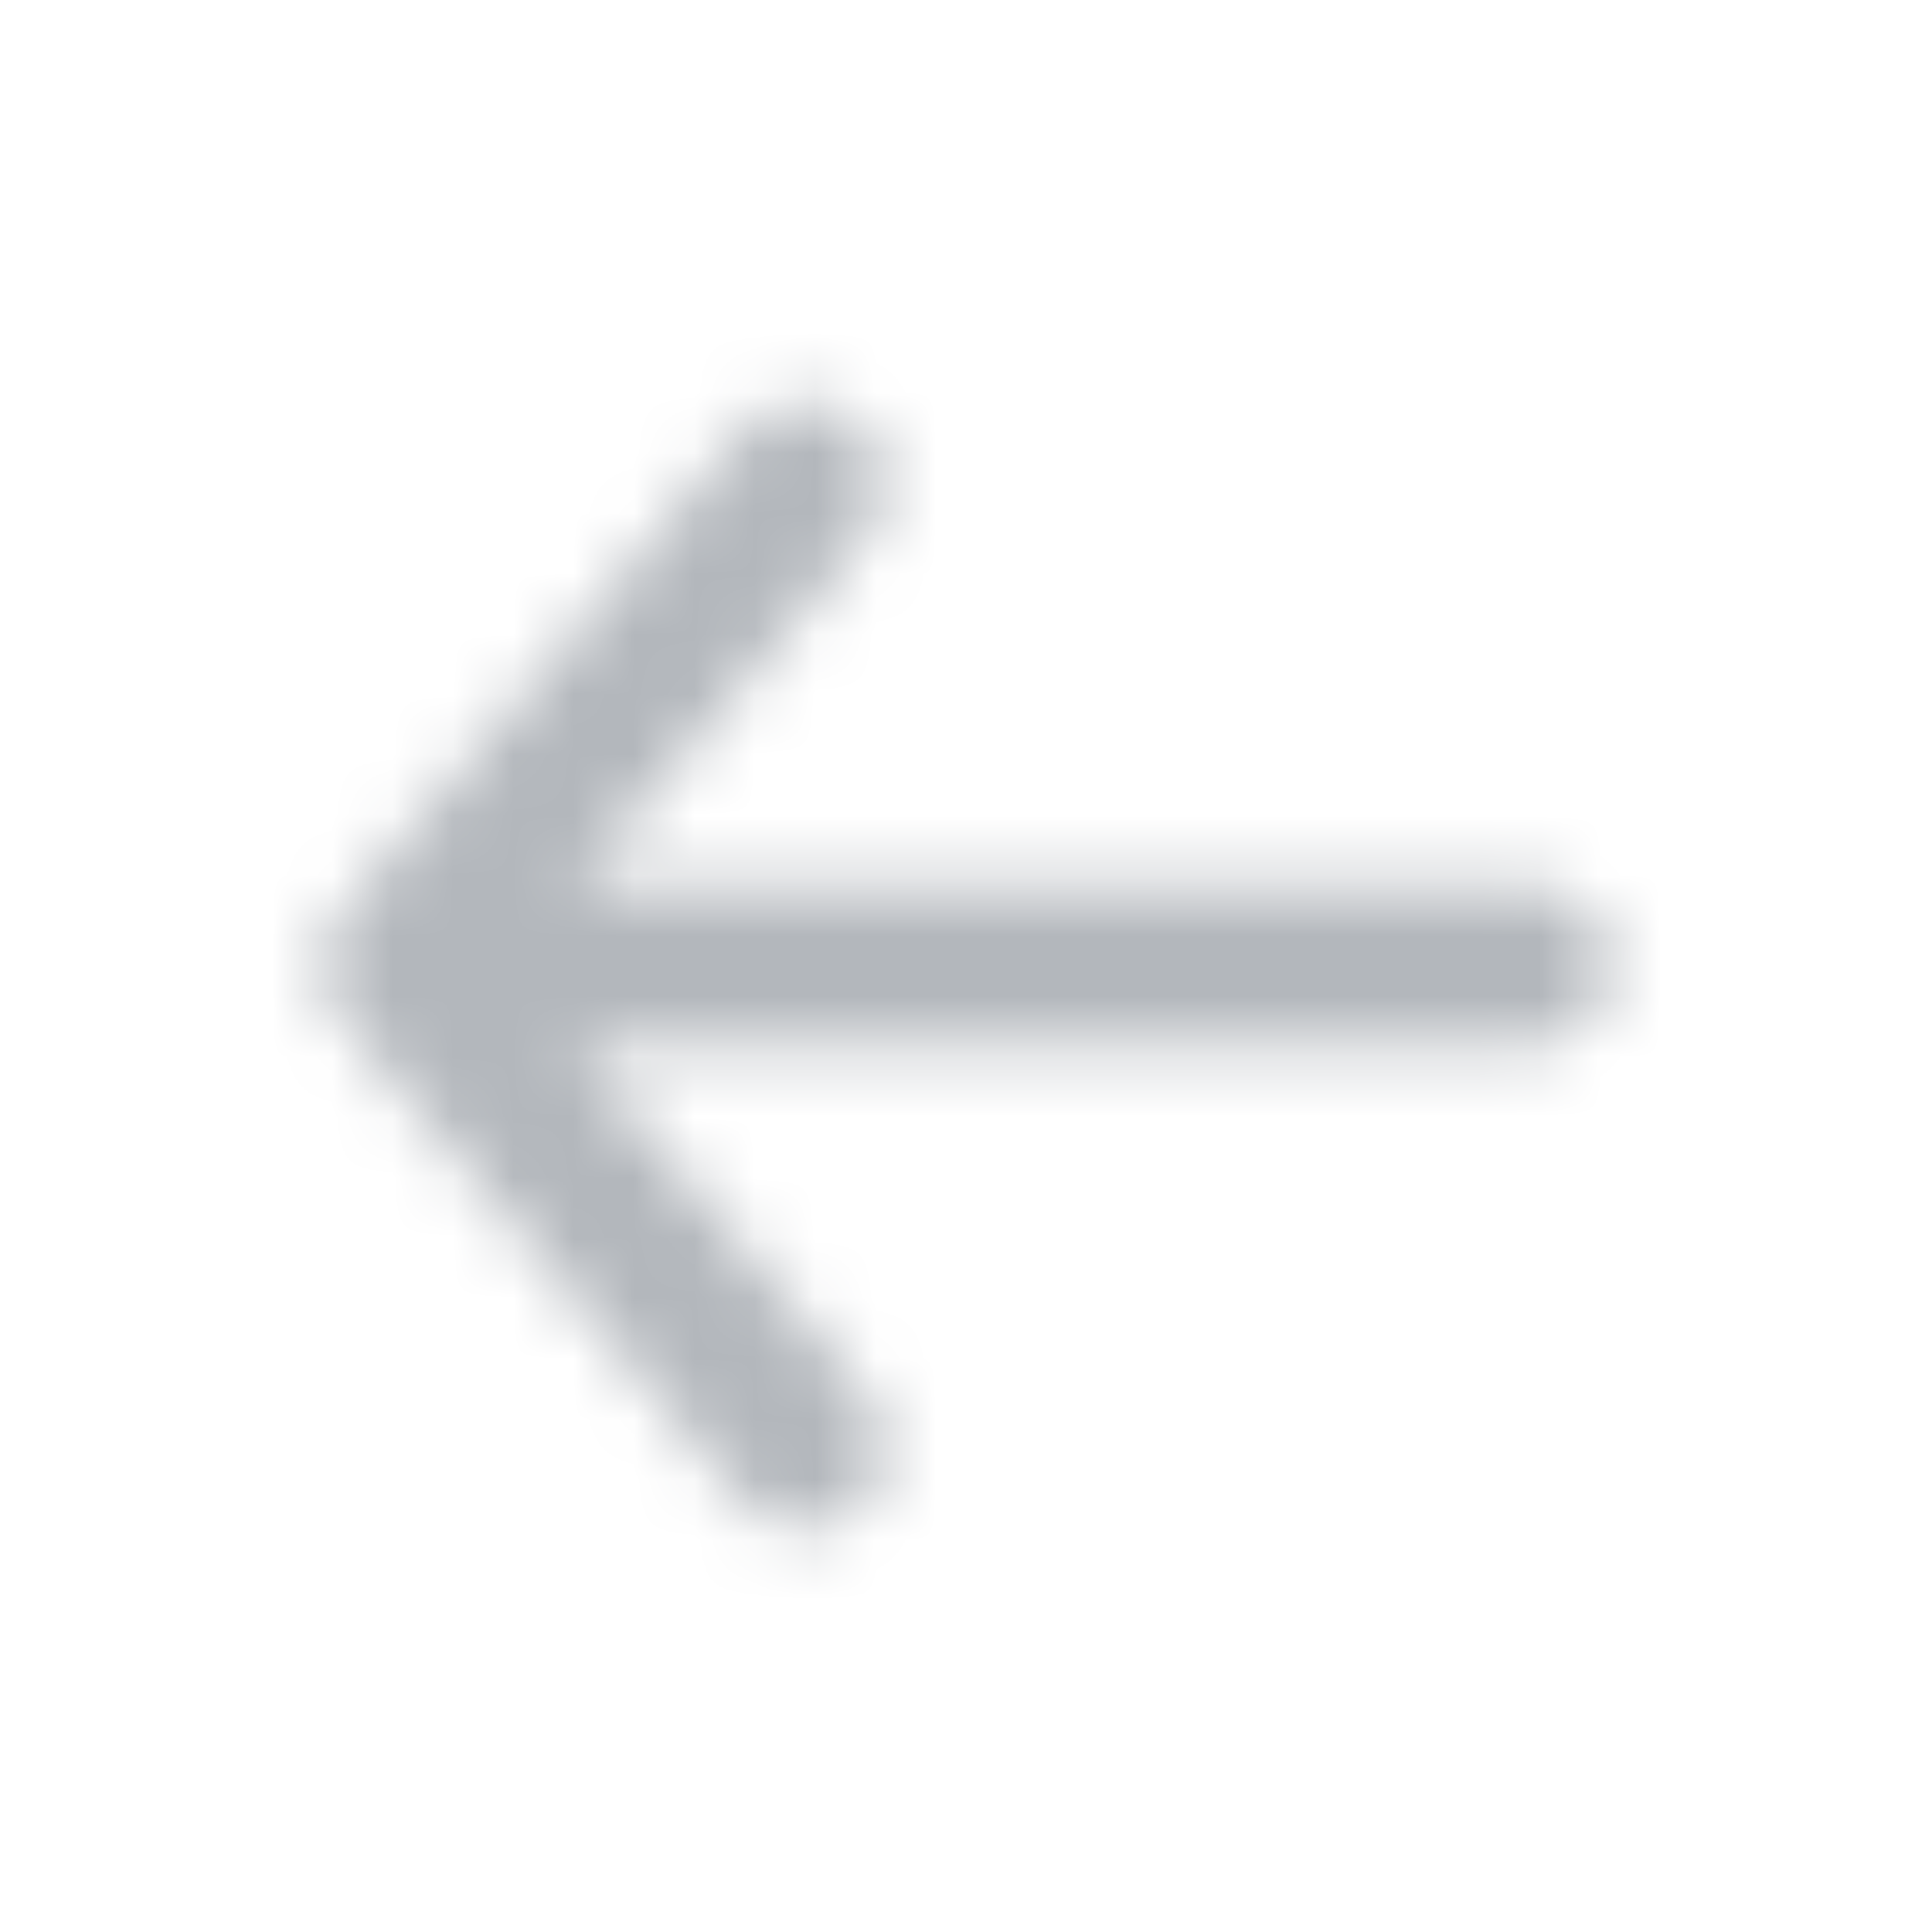<svg width="32" height="32" viewBox="0 0 32 32" fill="none" xmlns="http://www.w3.org/2000/svg">
<mask id="mask0_1_13131" style="mask-type:alpha" maskUnits="userSpaceOnUse" x="0" y="0" width="32" height="32">
<path fill-rule="evenodd" clip-rule="evenodd" d="M25.333 14.667H9.513L14.357 8.853C14.829 8.288 14.752 7.447 14.187 6.976C13.62 6.504 12.78 6.581 12.309 7.147L5.643 15.147C5.591 15.209 5.564 15.283 5.525 15.352C5.493 15.408 5.455 15.456 5.431 15.517C5.371 15.671 5.335 15.832 5.335 15.995C5.335 15.996 5.333 15.999 5.333 16C5.333 16.001 5.335 16.004 5.335 16.005C5.335 16.168 5.371 16.329 5.431 16.483C5.455 16.544 5.493 16.592 5.525 16.648C5.564 16.717 5.591 16.791 5.643 16.853L12.309 24.853C12.573 25.169 12.952 25.333 13.333 25.333C13.635 25.333 13.937 25.232 14.187 25.024C14.752 24.553 14.829 23.712 14.357 23.147L9.513 17.333H25.333C26.069 17.333 26.667 16.736 26.667 16C26.667 15.264 26.069 14.667 25.333 14.667" fill="#071435"/>
</mask>
<g mask="url(#mask0_1_13131)">
<rect width="32" height="32" fill="#B3B7BC"/>
</g>
</svg>
